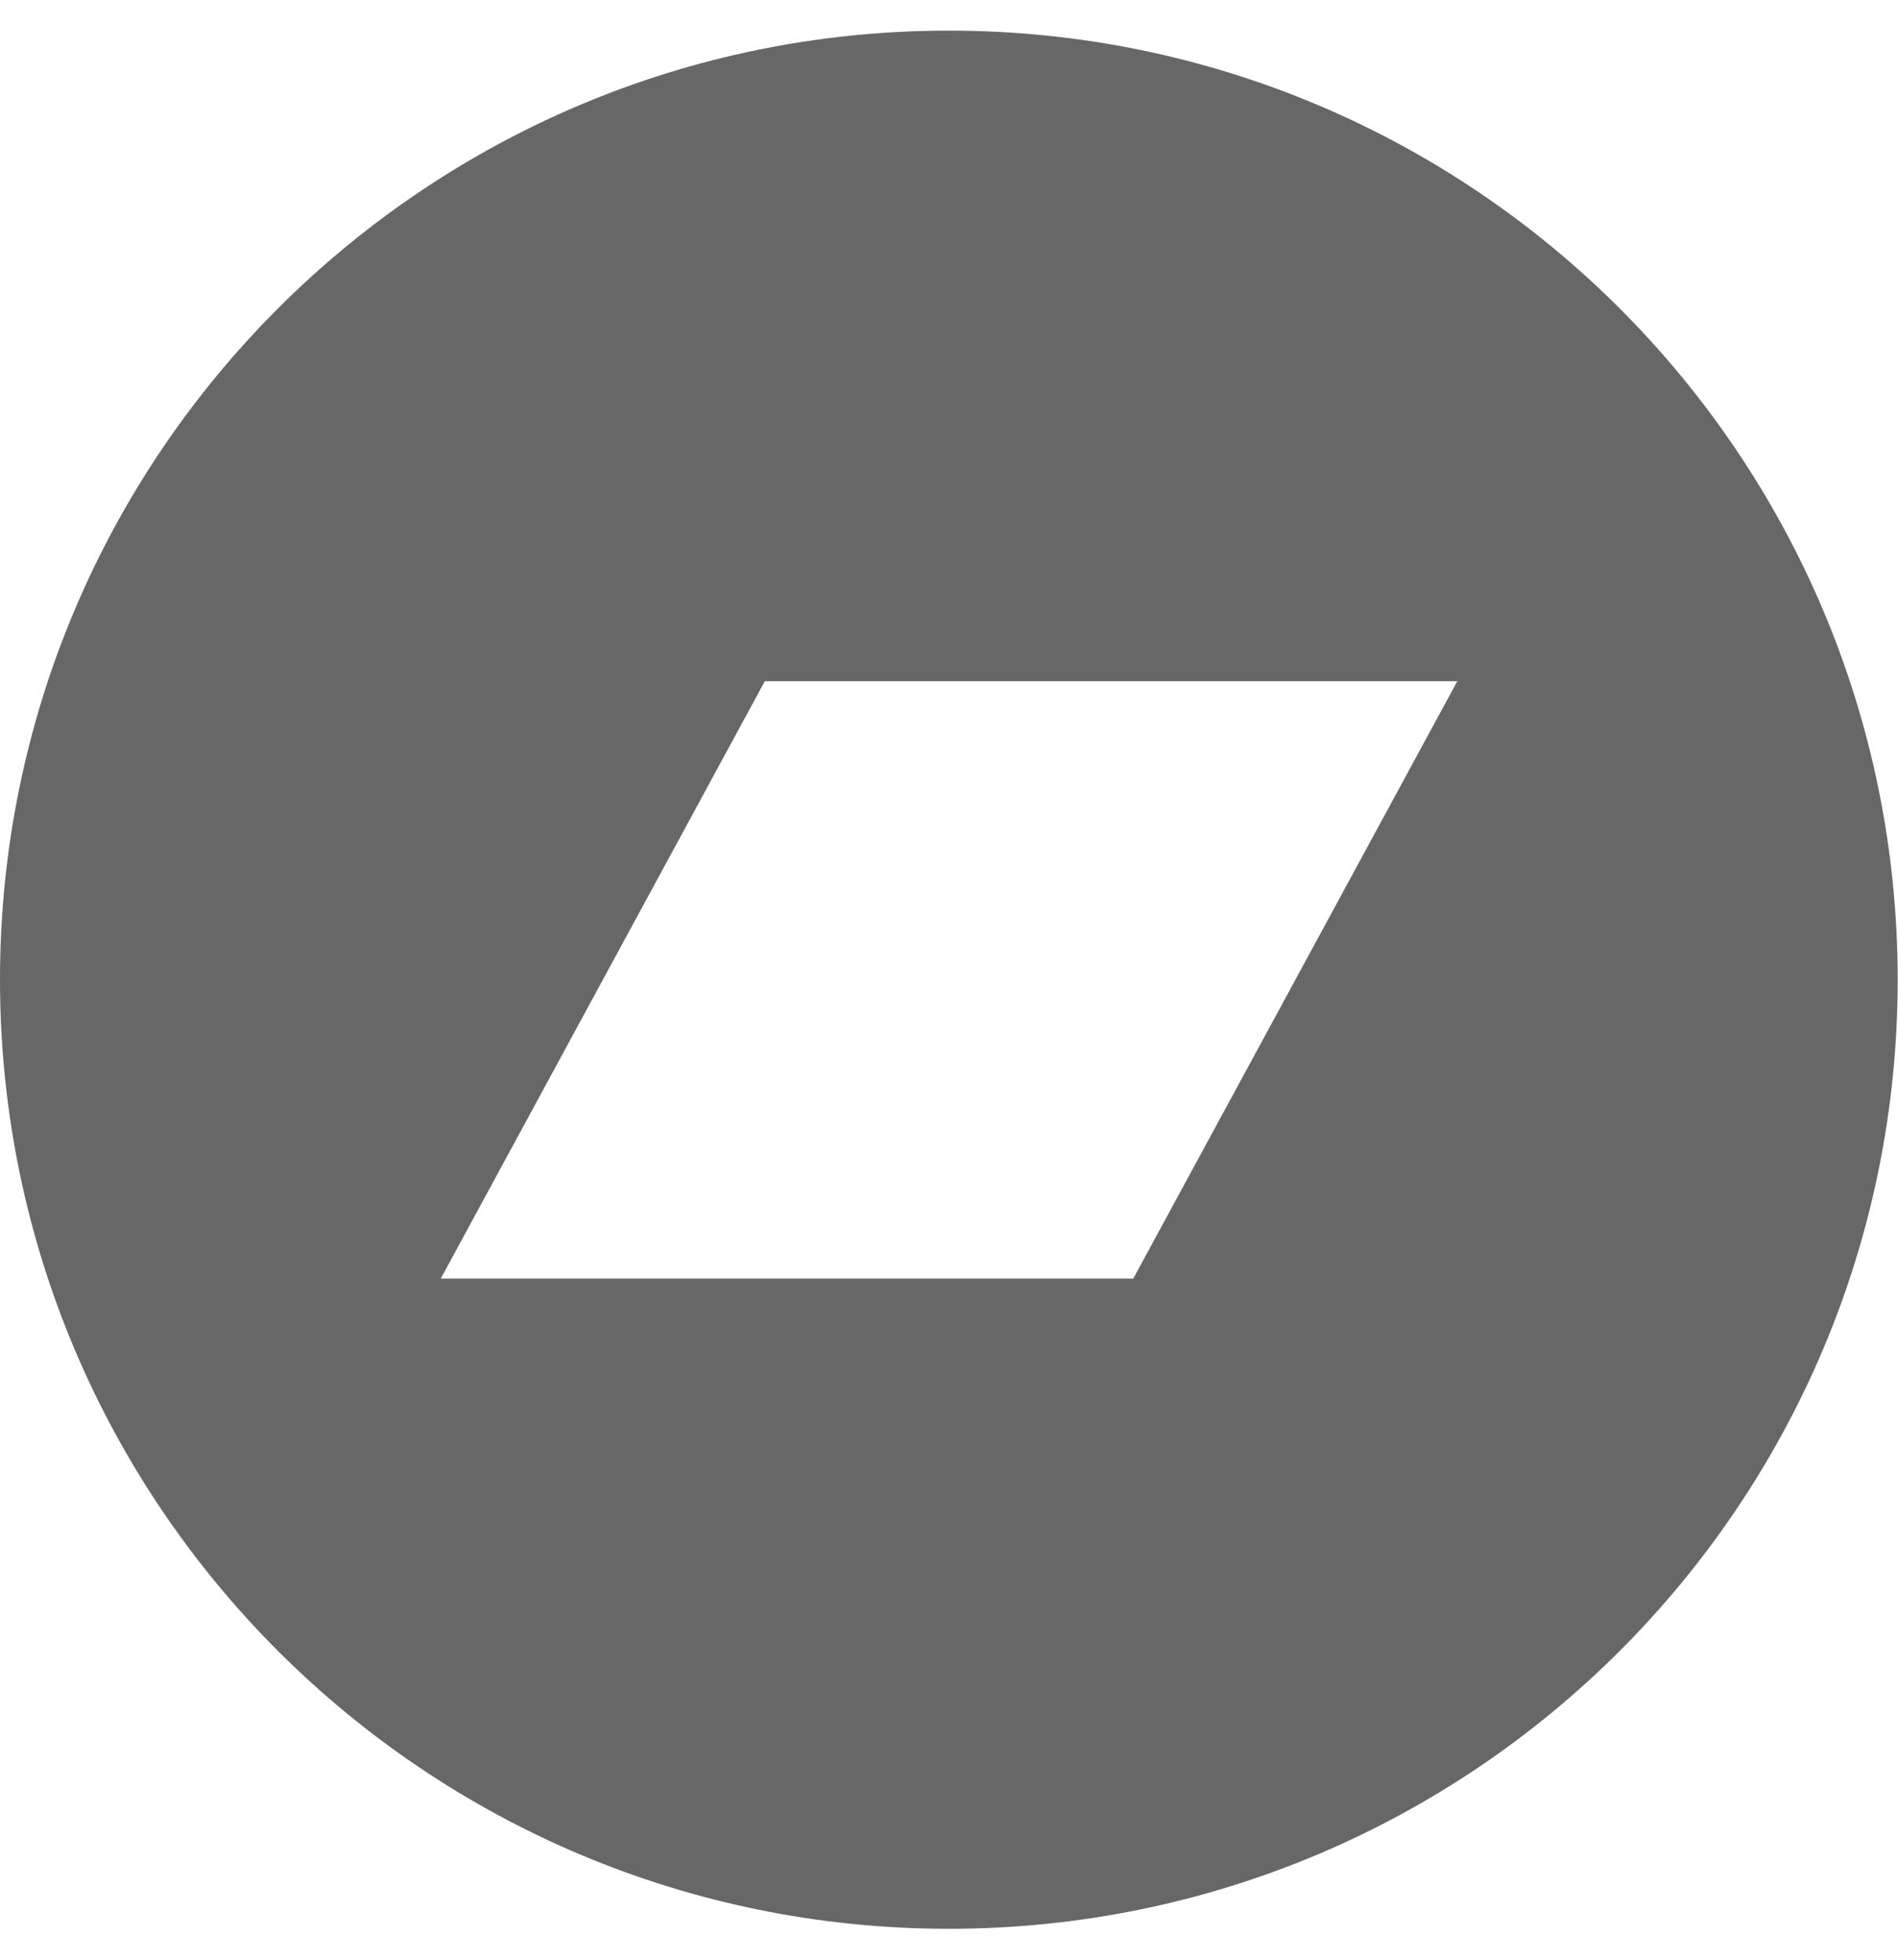 <?xml version="1.0" encoding="UTF-8" standalone="no"?><!DOCTYPE svg PUBLIC "-//W3C//DTD SVG 1.1//EN" "http://www.w3.org/Graphics/SVG/1.1/DTD/svg11.dtd"><svg width="100%" height="100%" viewBox="0 0 2067 2134" version="1.1" xmlns="http://www.w3.org/2000/svg" xmlns:xlink="http://www.w3.org/1999/xlink" xml:space="preserve" xmlns:serif="http://www.serif.com/" style="fill-rule:evenodd;clip-rule:evenodd;stroke-linejoin:round;stroke-miterlimit:2;"><path d="M1033.33,33.333c-570.833,0 -1033.33,462.5 -1033.33,1033.33c0,570.833 462.5,1033.33 1033.33,1033.33c570.834,0 1033.33,-462.5 1033.33,-1033.33c-0,-570.834 -462.5,-1033.33 -1033.33,-1033.33Zm200.834,1358.75l-754.167,0l352.917,-650.416l754.166,-0l-352.916,650.416Z" style="fill:#676767;fill-rule:nonzero;"/></svg>